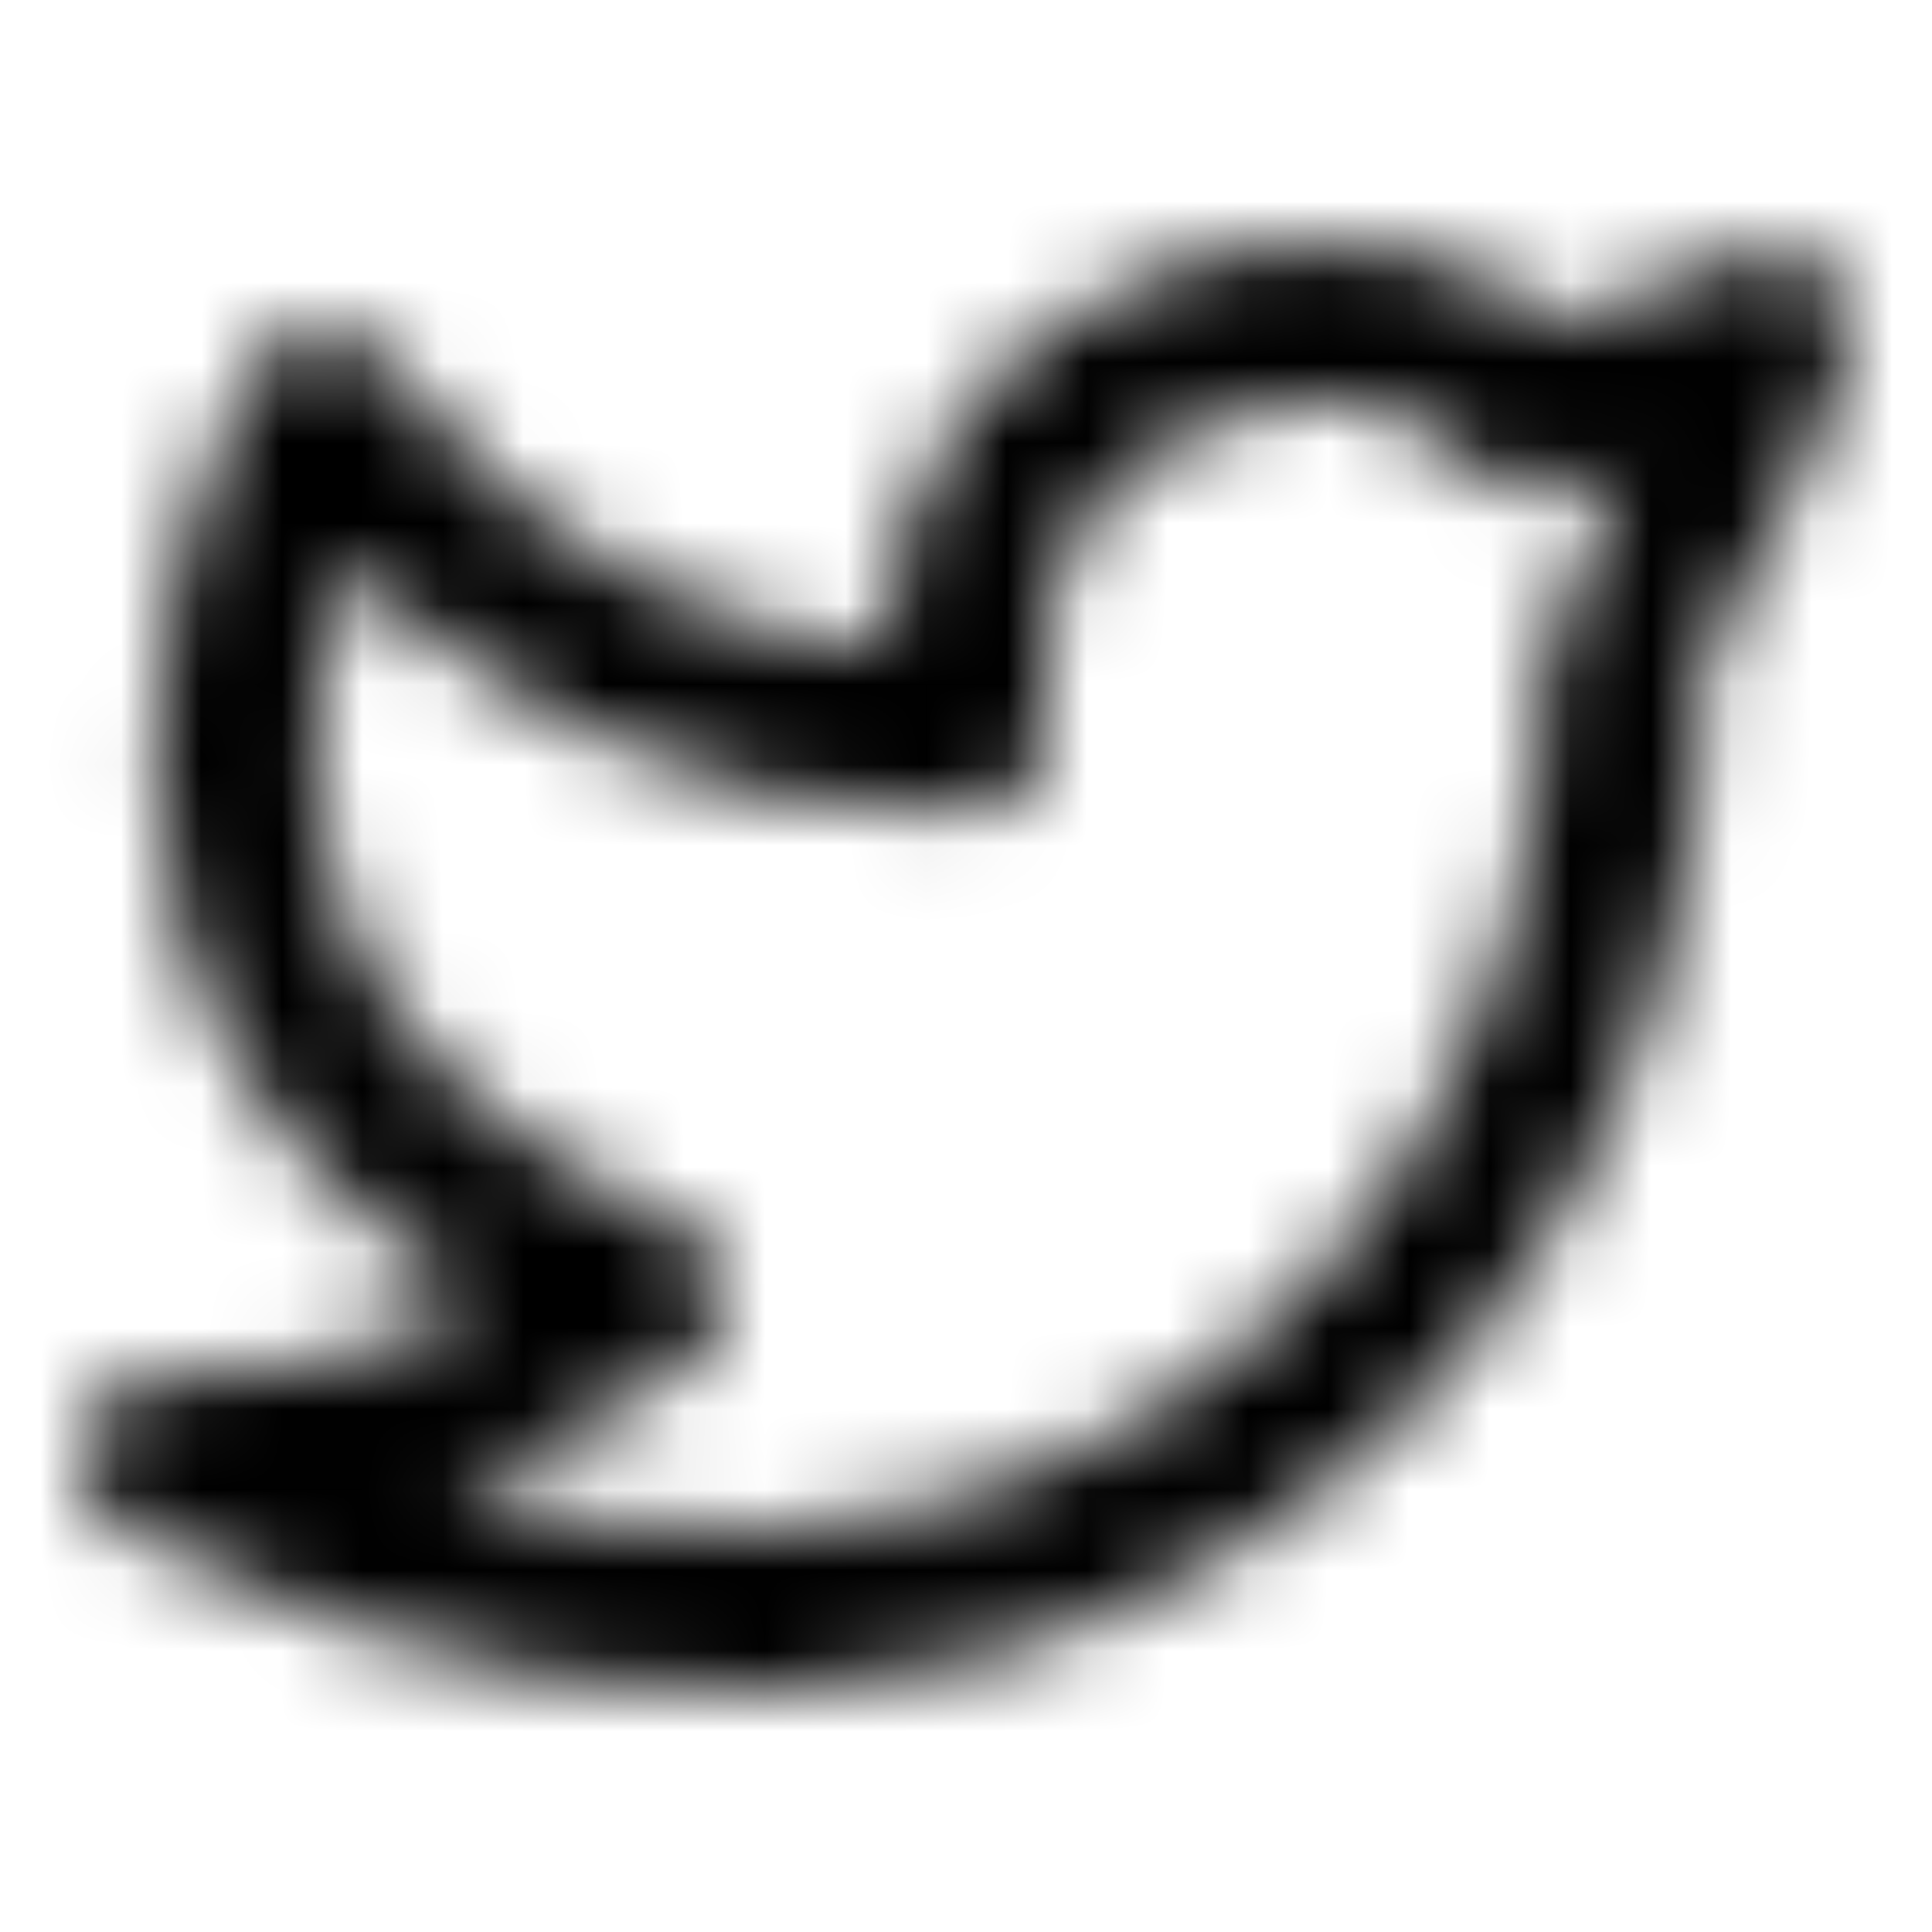 <svg width="24" height="24" viewBox="0 0 24 24" fill="none" xmlns="http://www.w3.org/2000/svg">
<mask id="mask0_14454_42043" style="mask-type:alpha" maskUnits="userSpaceOnUse" x="1" y="3" width="22" height="19">
<path d="M22 4.111C21 4.601 20.02 4.8 19 5.101C17.879 3.836 16.217 3.766 14.62 4.364C13.023 4.962 11.977 6.424 12 8.101V9.101C8.755 9.184 5.865 7.706 4 5.101C4 5.101 -0.182 12.534 8 16.101C6.128 17.348 4.261 18.189 2 18.101C5.308 19.904 8.913 20.524 12.034 19.618C15.614 18.578 18.556 15.895 19.685 11.876C20.022 10.653 20.189 9.39 20.182 8.123C20.182 7.874 21.692 5.351 22 4.11V4.111Z" stroke="currentcolor" stroke-width="2" stroke-linecap="round" stroke-linejoin="round"/>
</mask>
<g mask="url(#mask0_14454_42043)">
<rect width="24" height="24" fill="currentcolor"/>
</g>
</svg>
